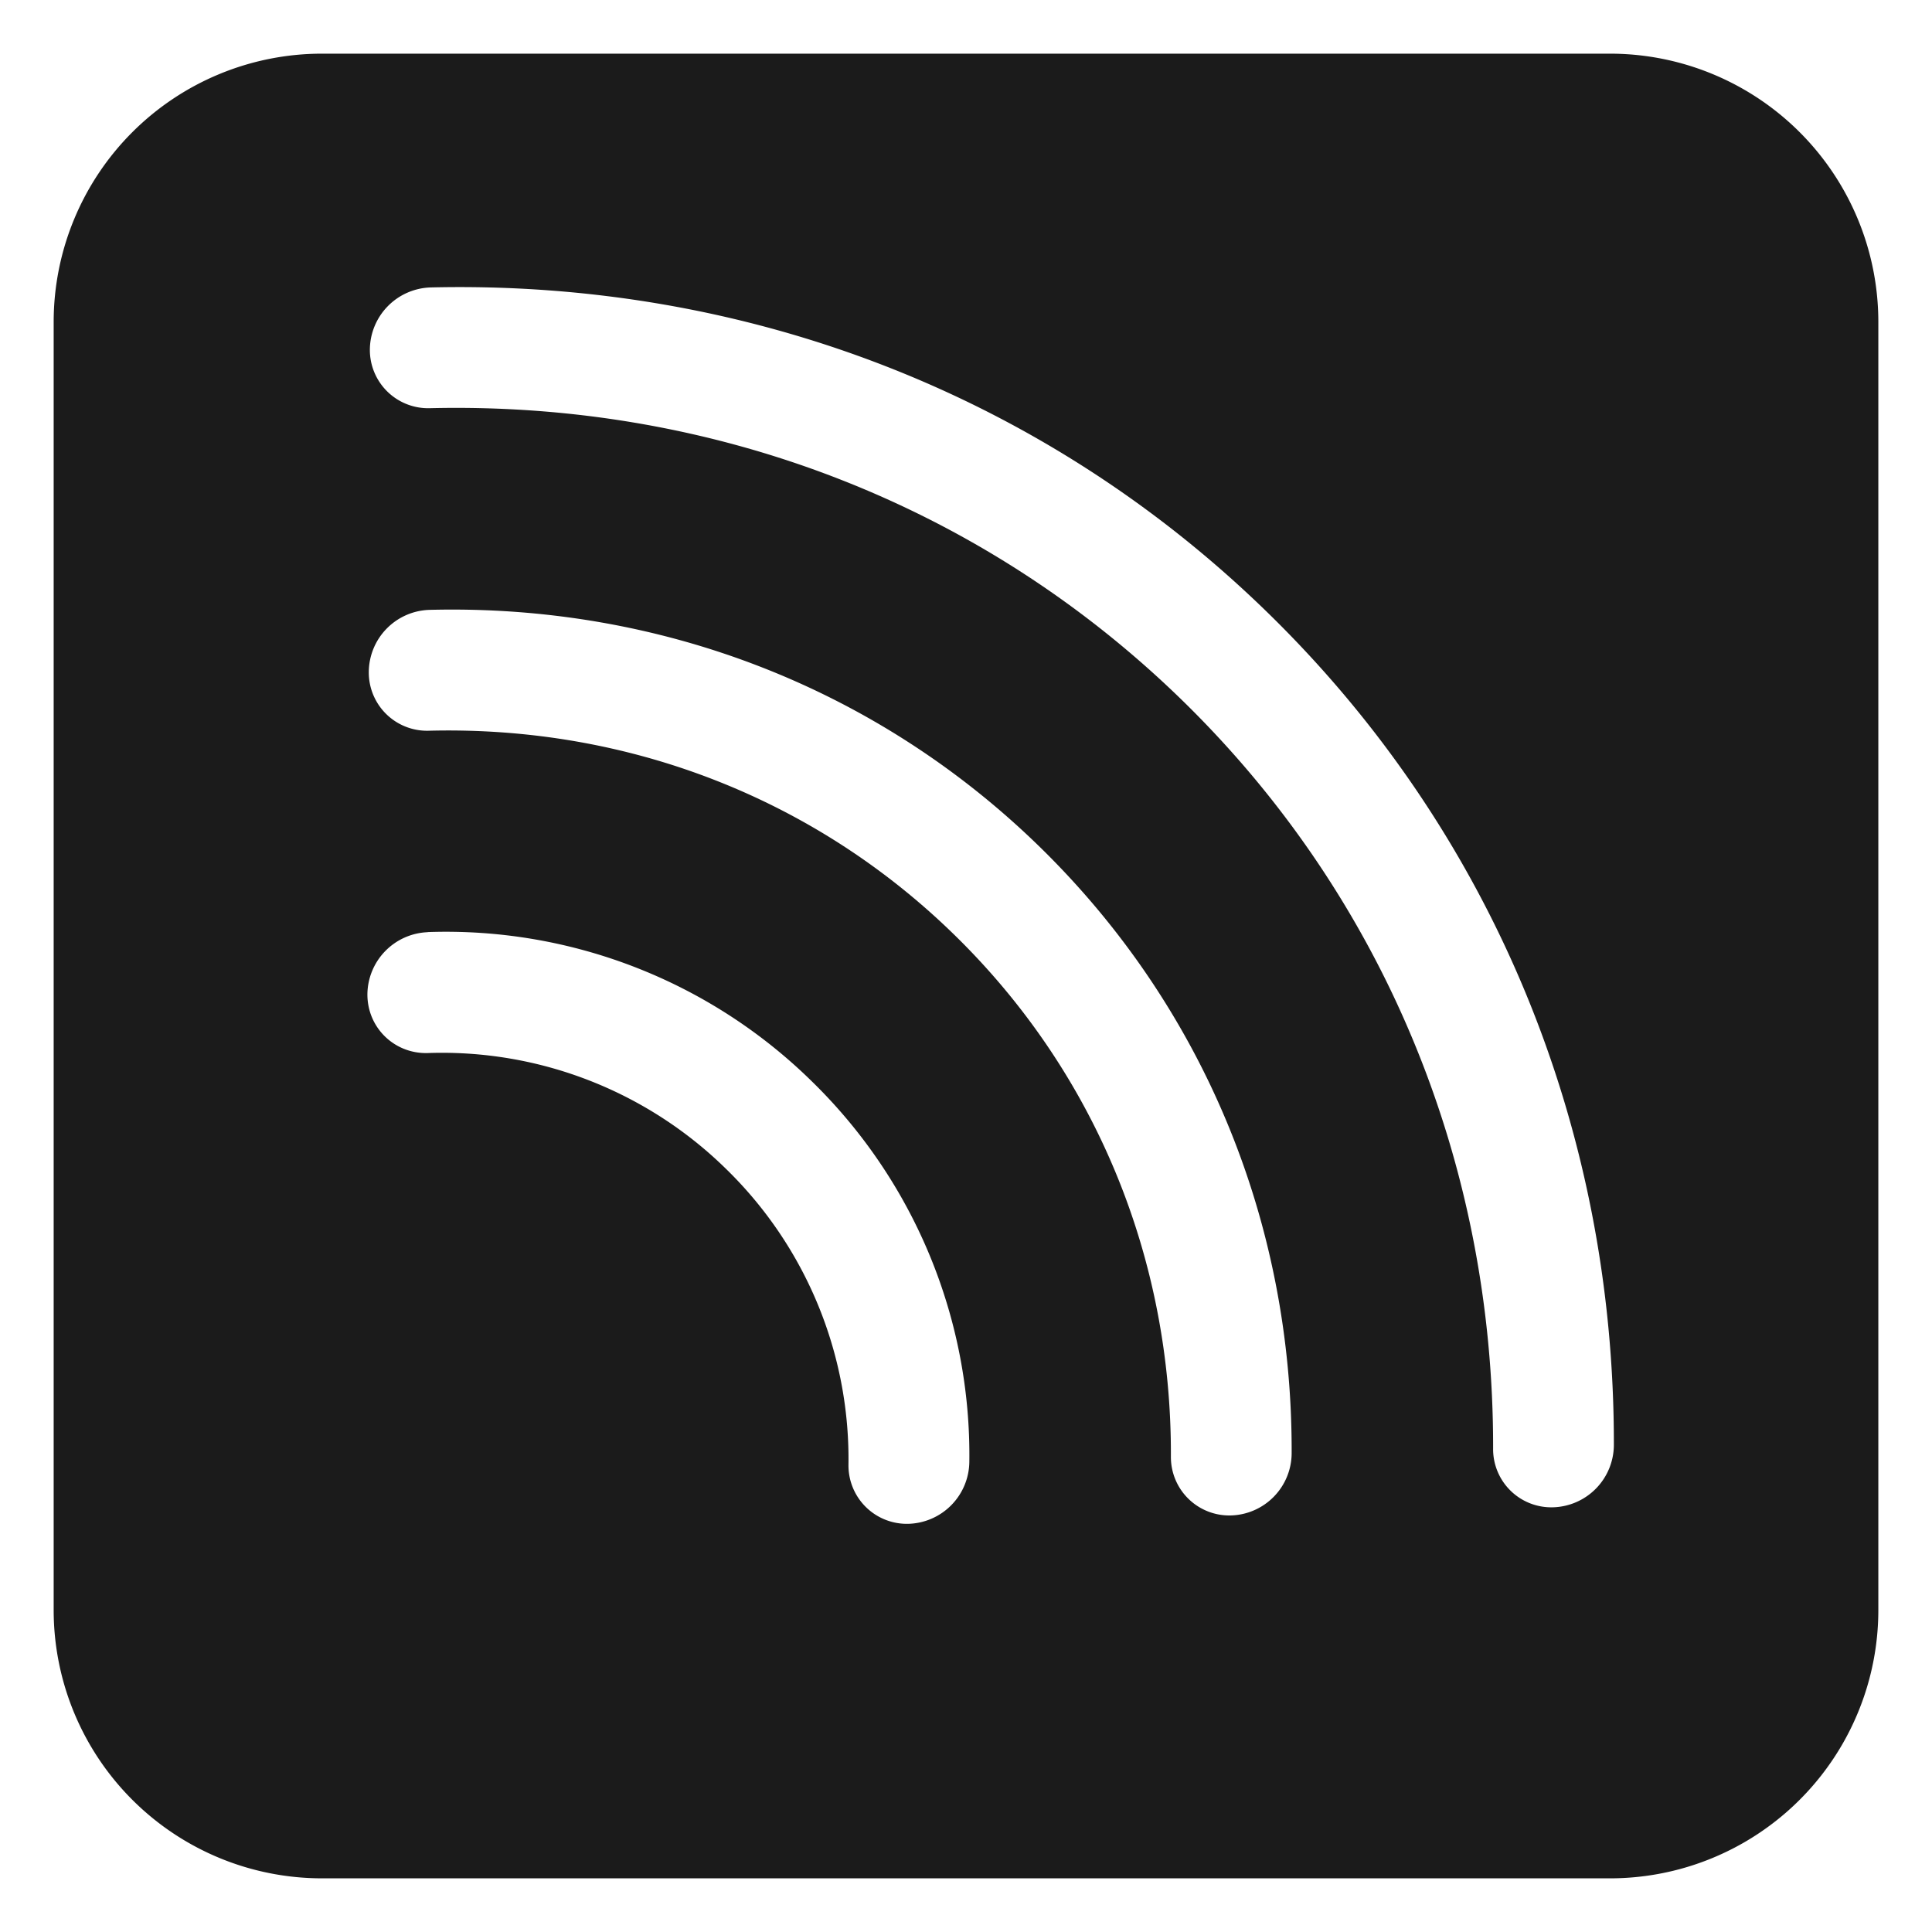 <svg xmlns="http://www.w3.org/2000/svg" width="18" height="18" fill="none"><path fill="#1B1B1B" d="M15 .5A2.5 2.5 0 0 1 17.5 3v12a2.5 2.5 0 0 1-2.5 2.5H3A2.5 2.5 0 0 1 .5 15V3A2.5 2.5 0 0 1 3 .5h12ZM3.985 8.685a.585.585 0 0 0-.562.58c0 .312.254.555.562.546a3.777 3.777 0 0 1 2.78 1.08 3.773 3.773 0 0 1 1.14 2.755.544.544 0 0 0 .559.551.584.584 0 0 0 .567-.575 4.862 4.862 0 0 0-1.468-3.548 4.863 4.863 0 0 0-3.578-1.39ZM4 5.682a.583.583 0 0 0-.564.577.543.543 0 0 0 .56.549c1.855-.047 3.596.63 4.9 1.906 1.305 1.276 2.02 3.002 2.013 4.857a.544.544 0 0 0 .56.548.582.582 0 0 0 .565-.577c.008-2.157-.824-4.161-2.34-5.645C8.178 6.414 6.155 5.627 4 5.682Zm.012-3.004a.584.584 0 0 0-.566.576.543.543 0 0 0 .56.549c2.661-.063 5.154.908 7.02 2.733 1.865 1.825 2.89 4.297 2.885 6.96a.542.542 0 0 0 .562.547.583.583 0 0 0 .563-.58c.005-2.961-1.135-5.71-3.212-7.742-2.076-2.032-4.85-3.113-7.812-3.043Z"/></svg>